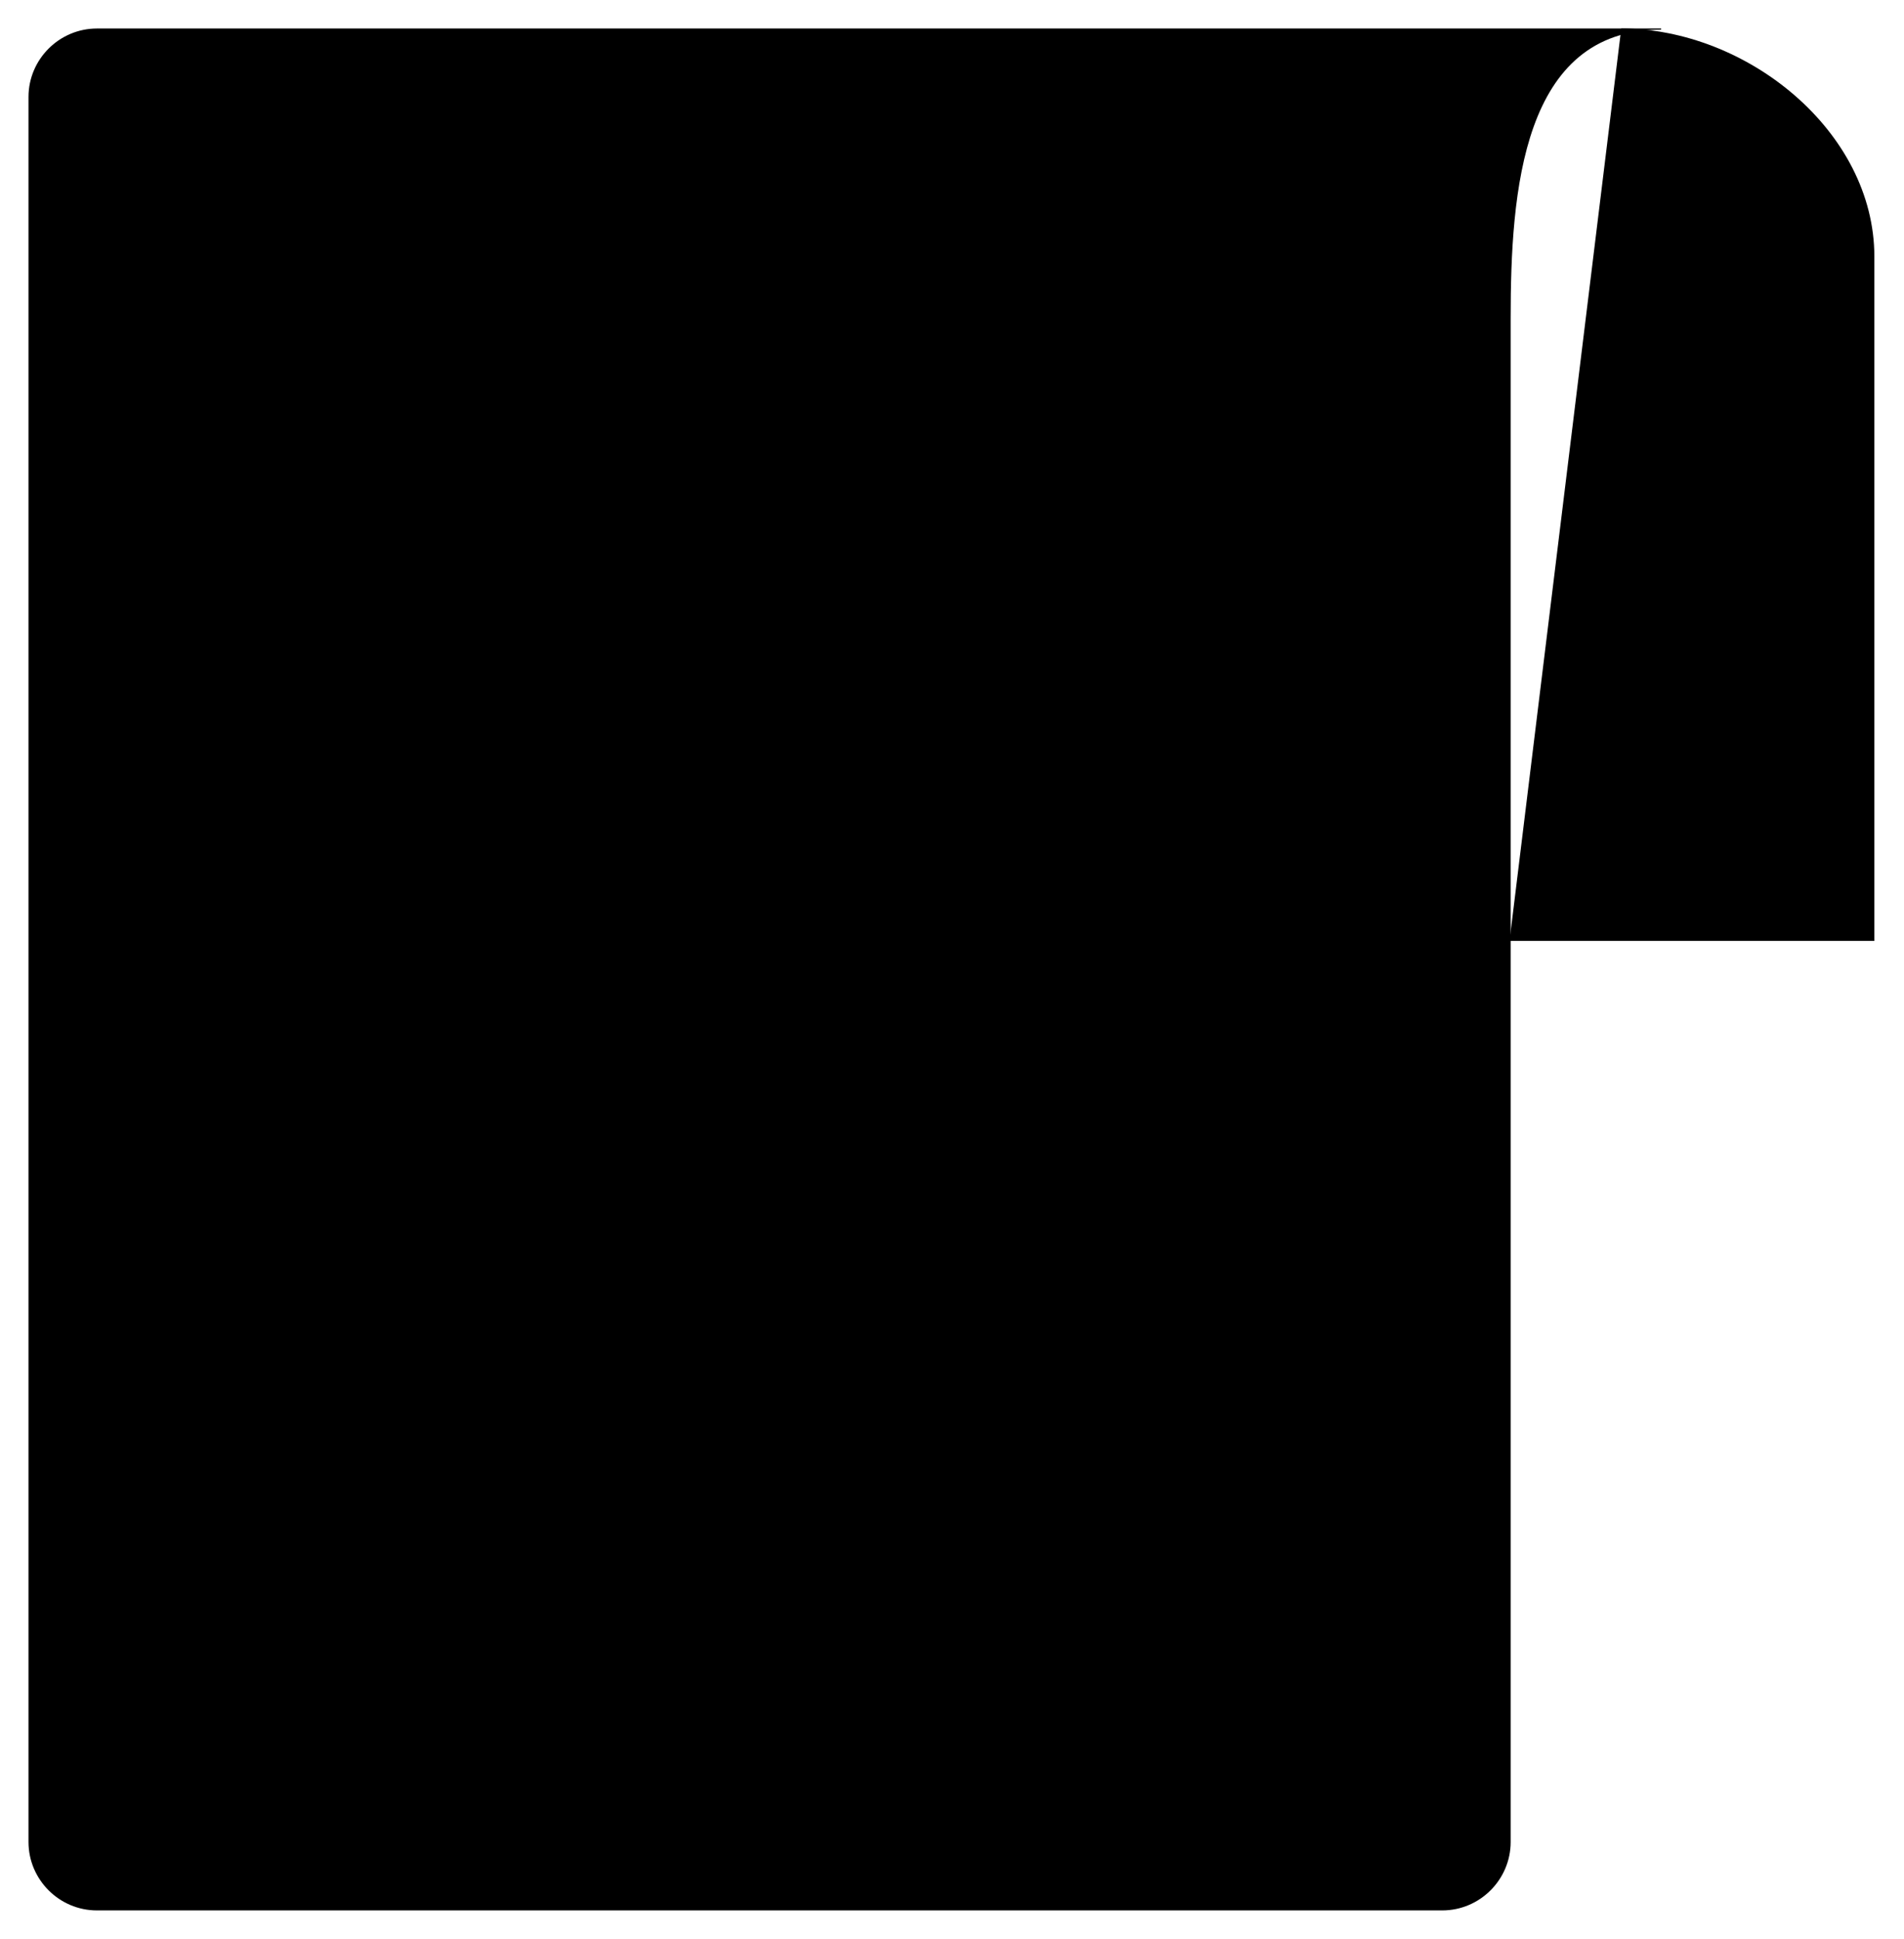 <svg version="1.1" id="Layer_1" xmlns="http://www.w3.org/2000/svg" xmlns:xlink="http://www.w3.org/1999/xlink" x="0px" y="0px" viewBox="0 0 167 170" style="enable-background:new 0 0 167 170;" xml:space="preserve">
  <path class="transcripts-path-1" d="M142.2,2.5c11,0,22.2,9,22.2,20v60h-32"></path>
  <path class="transcripts-path-1" d="M145.7,2.5H8.5c-3.3,0-6,2.7-6,6v153c0,3.3,2.7,6,6,6h118c3.3,0,6-2.7,6-6c0,0,0-39.2,0-77.3
                  c0-18.5,0-56.3,0-56.3c0-11.1,1-25.3,13.2-25.3"></path>
  <path class="transcripts-path-2 animat-rotate3d2" d="M24.7,60.5h78.9" style="transform-origin: 0px 0px 0px;" data-svg-origin="24.700000762939453 60.5" transform="matrix(1,0,0,1,0,0)"></path>
  <path class="transcripts-path-2 animat-rotate3d1" d="M24.7,40.5h38.9" style="transform-origin: 0px 0px 0px;" data-svg-origin="24.700000762939453 40.5" transform="matrix(1,0,0,1,0,0)"></path>
  <path class="transcripts-path-2 animat-rotate3d3" d="M24.7,80.5h58.9" style="transform-origin: 0px 0px 0px;" data-svg-origin="24.700000762939453 80.5" transform="matrix(1,0,0,1,0,0)"></path>
</svg>